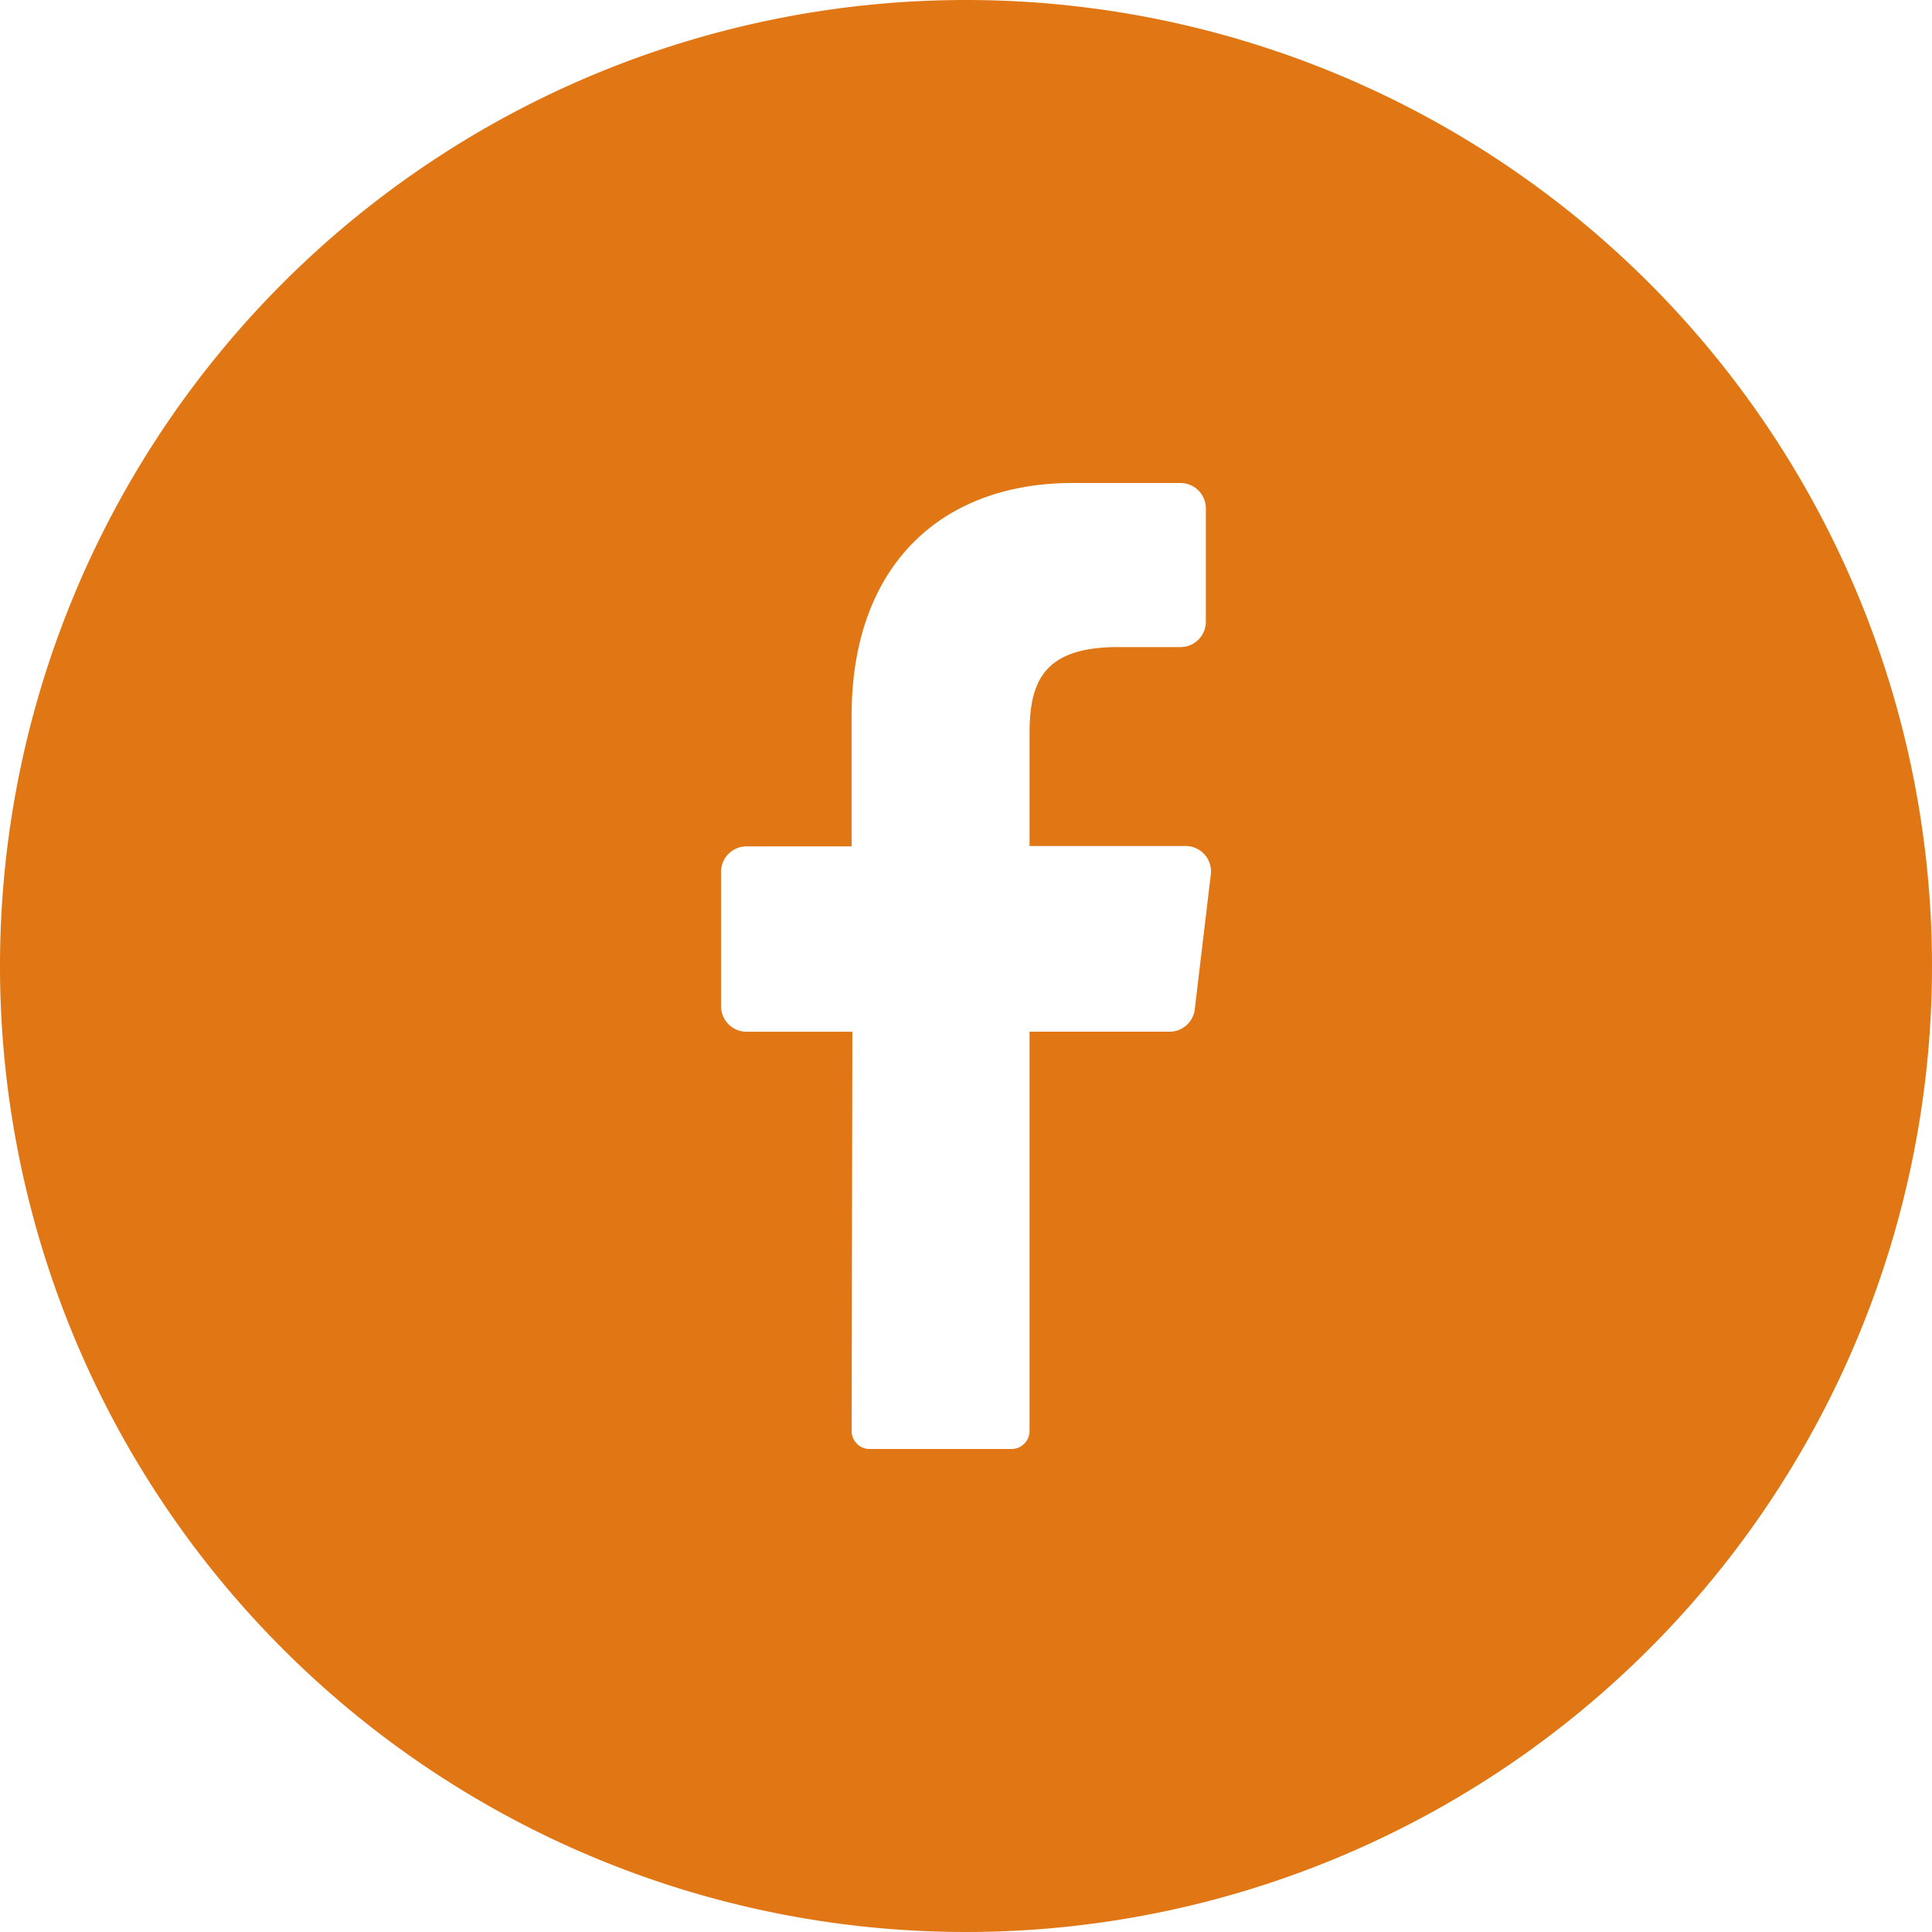 <svg height="512" fill="#e07714" viewBox="0 0 152 152" width="512" xmlns="http://www.w3.org/2000/svg"><g id="Layer_2" data-name="Layer 2"><g id="_01.facebook" data-name="01.facebook"><path d="m76 0a76 76 0 1 0 76 76 76 76 0 0 0 -76-76zm19.26 68.8-1.26 10.59a2 2 0 0 1 -2 1.78h-11v31.4a1.42 1.42 0 0 1 -1.4 1.43h-11.2a1.42 1.42 0 0 1 -1.4-1.44l.06-31.39h-8.33a2 2 0 0 1 -2-2v-10.58a2 2 0 0 1 2-2h8.27v-10.26c0-11.87 7.07-18.33 17.4-18.33h8.47a2 2 0 0 1 2 2v8.91a2 2 0 0 1 -2 2h-5.19c-5.62.09-6.68 2.78-6.68 6.8v8.85h12.32a2 2 0 0 1 1.94 2.24z"/></g></g></svg>